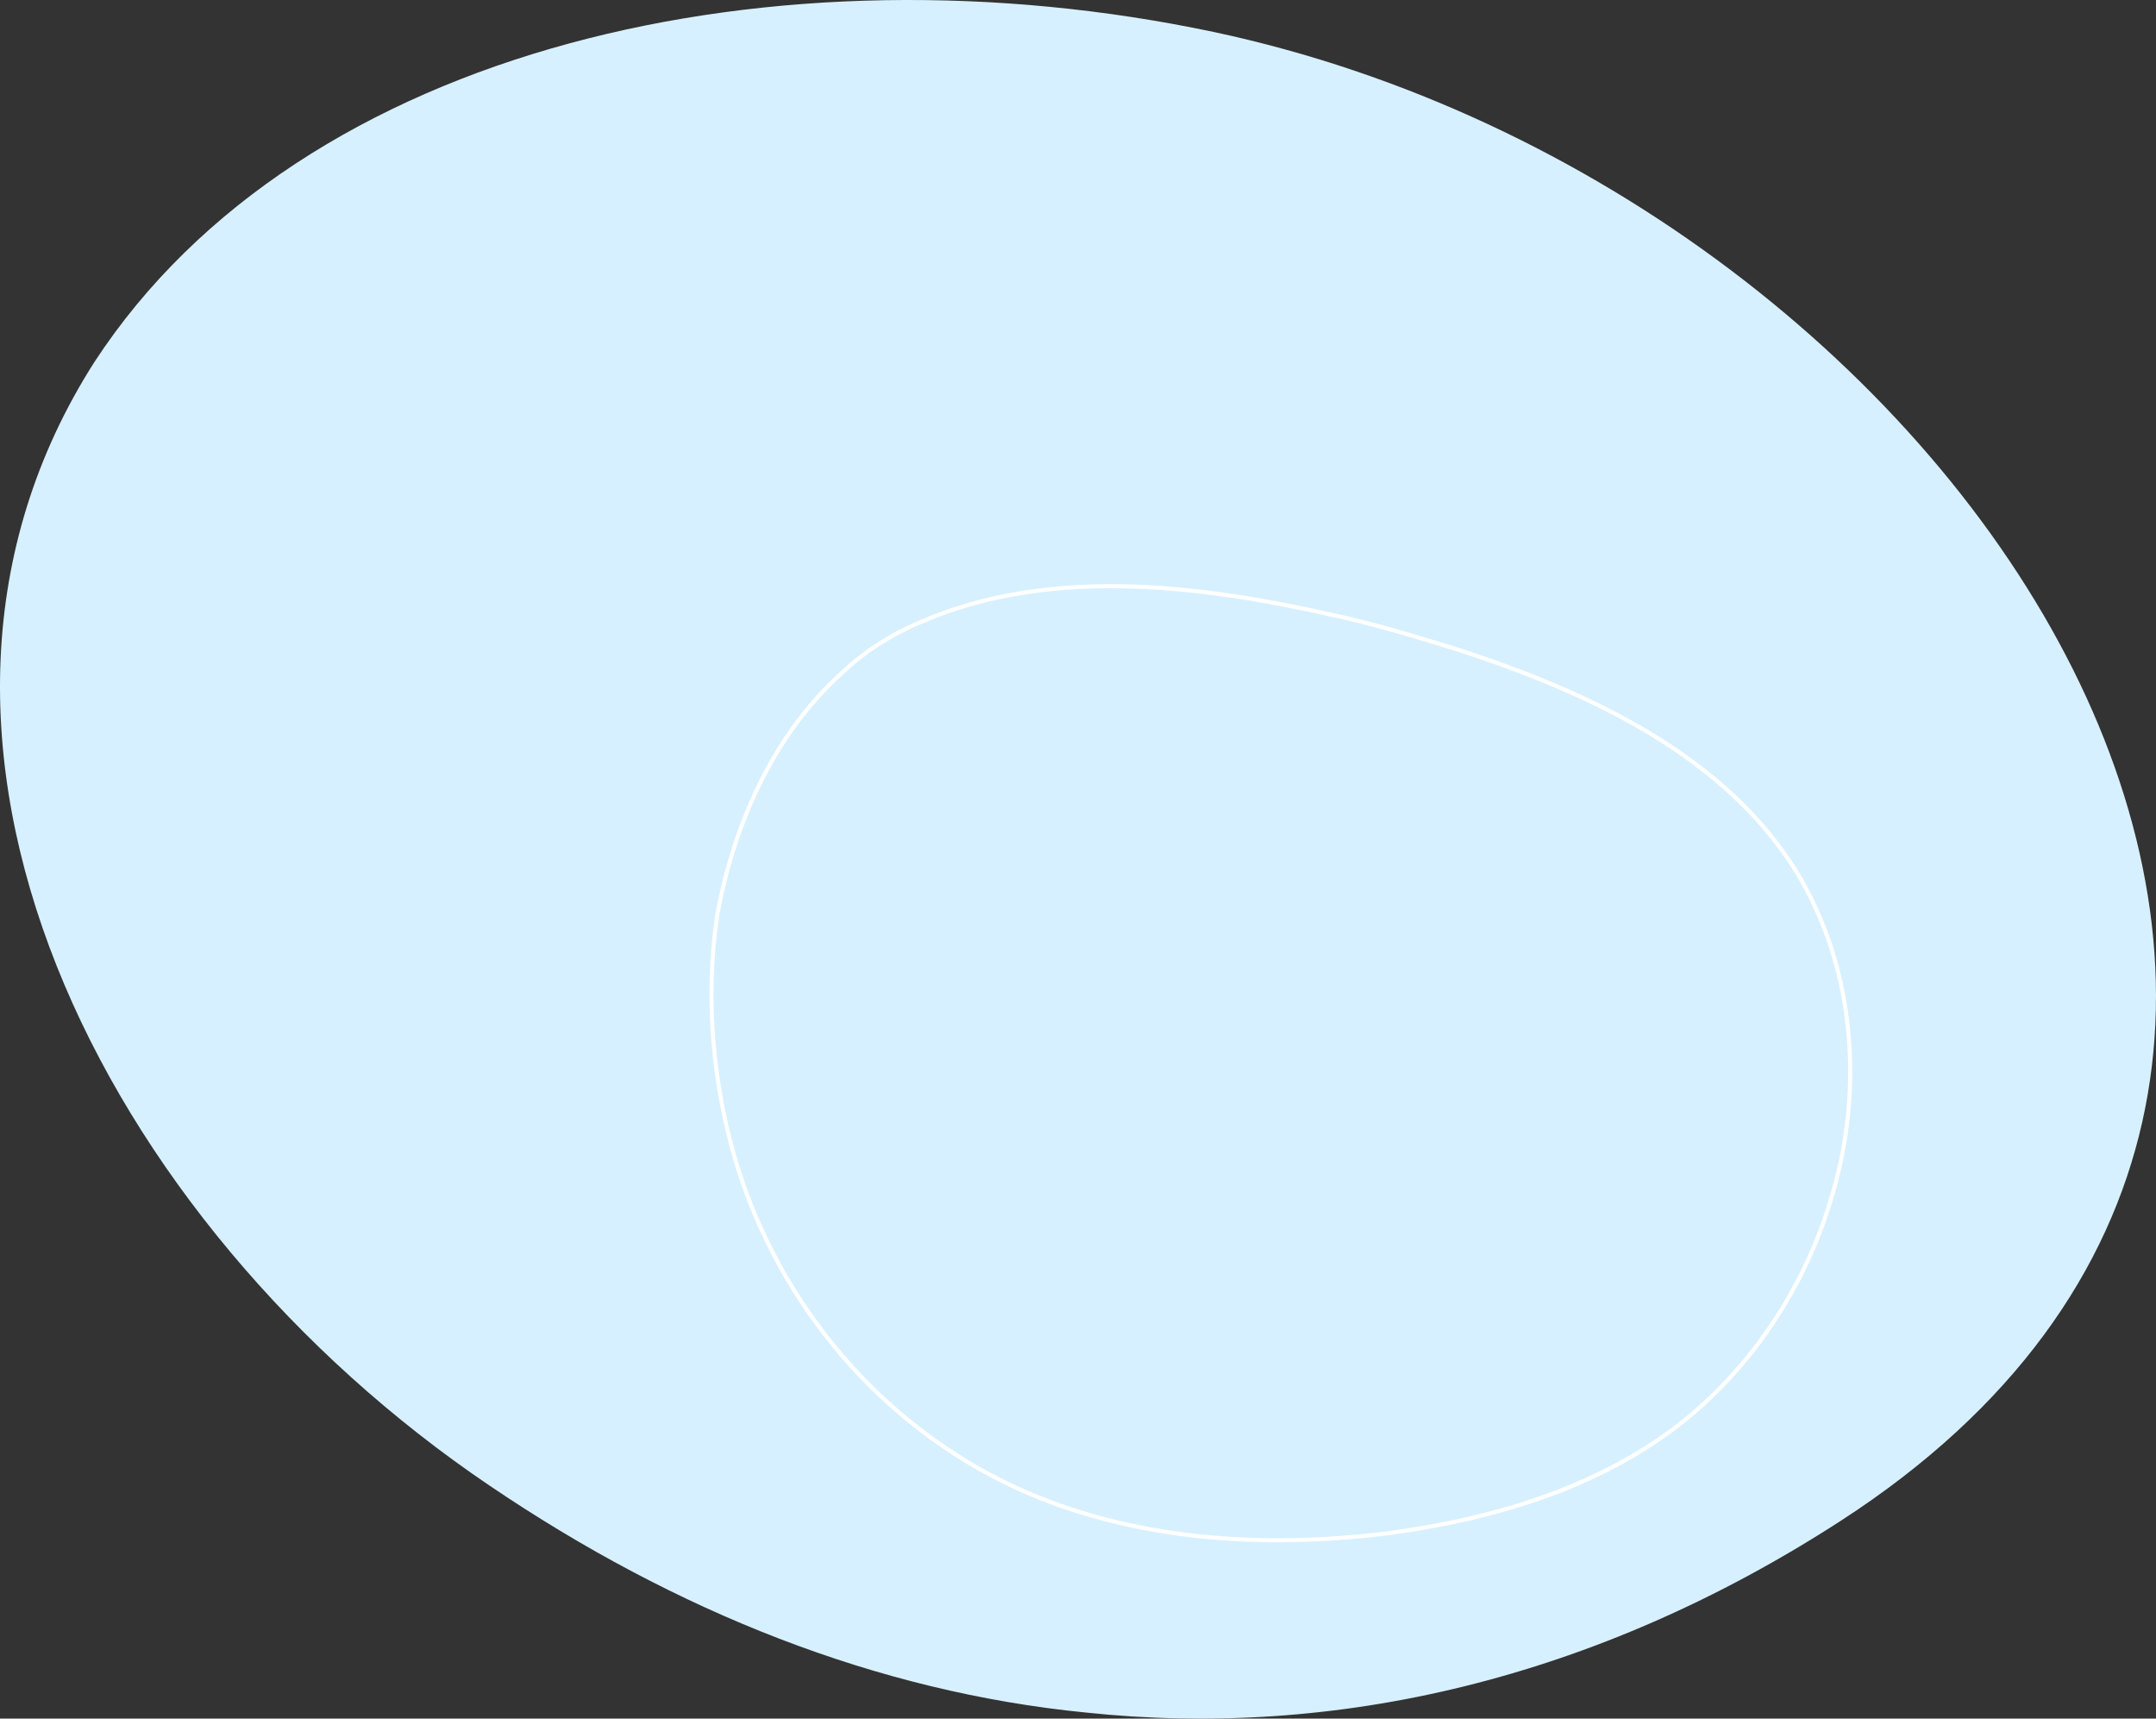 <svg width="537" height="428" viewBox="0 0 537 428" fill="none" xmlns="http://www.w3.org/2000/svg">
<rect x="0" y="0" width="537" height="428" fill="#333333" stroke="none"/>
<path d="M270.324 426.475C218.541 421.336 168.485 401.511 121.881 369.938C25.221 304.59 -36.055 183.439 23.495 90.189C75.277 10.89 194.376 -14.809 302.256 7.953C492.125 48.337 631.074 267.143 458.466 378.749C397.191 418.399 332.462 433.084 270.324 426.475Z" fill="#D7F0FF"/>
<path d="M209.758 167.526L209.764 167.521L209.77 167.515C215.092 162.434 221.86 158.069 228.904 155.091L228.911 155.088C261.048 140.933 298.866 145.728 331.506 153.061L331.511 153.062C342.09 155.314 352.726 158.571 362.773 161.666C396.405 172.572 430.165 188.464 447.993 217.994C461.887 241.517 464.289 271.088 456.294 297.818L456.293 297.822C450.197 318.83 437.989 338.154 421.293 352.292C400.373 369.863 373.108 378.158 345.734 381.832C314.351 385.719 281.681 383.632 253.061 370.493C219.499 355.008 194.184 325.017 183.452 289.825C177.587 270.442 175.622 248.843 178.547 228.599C182.37 206.286 192.366 183.083 209.758 167.526Z" stroke="white"/>
</svg>